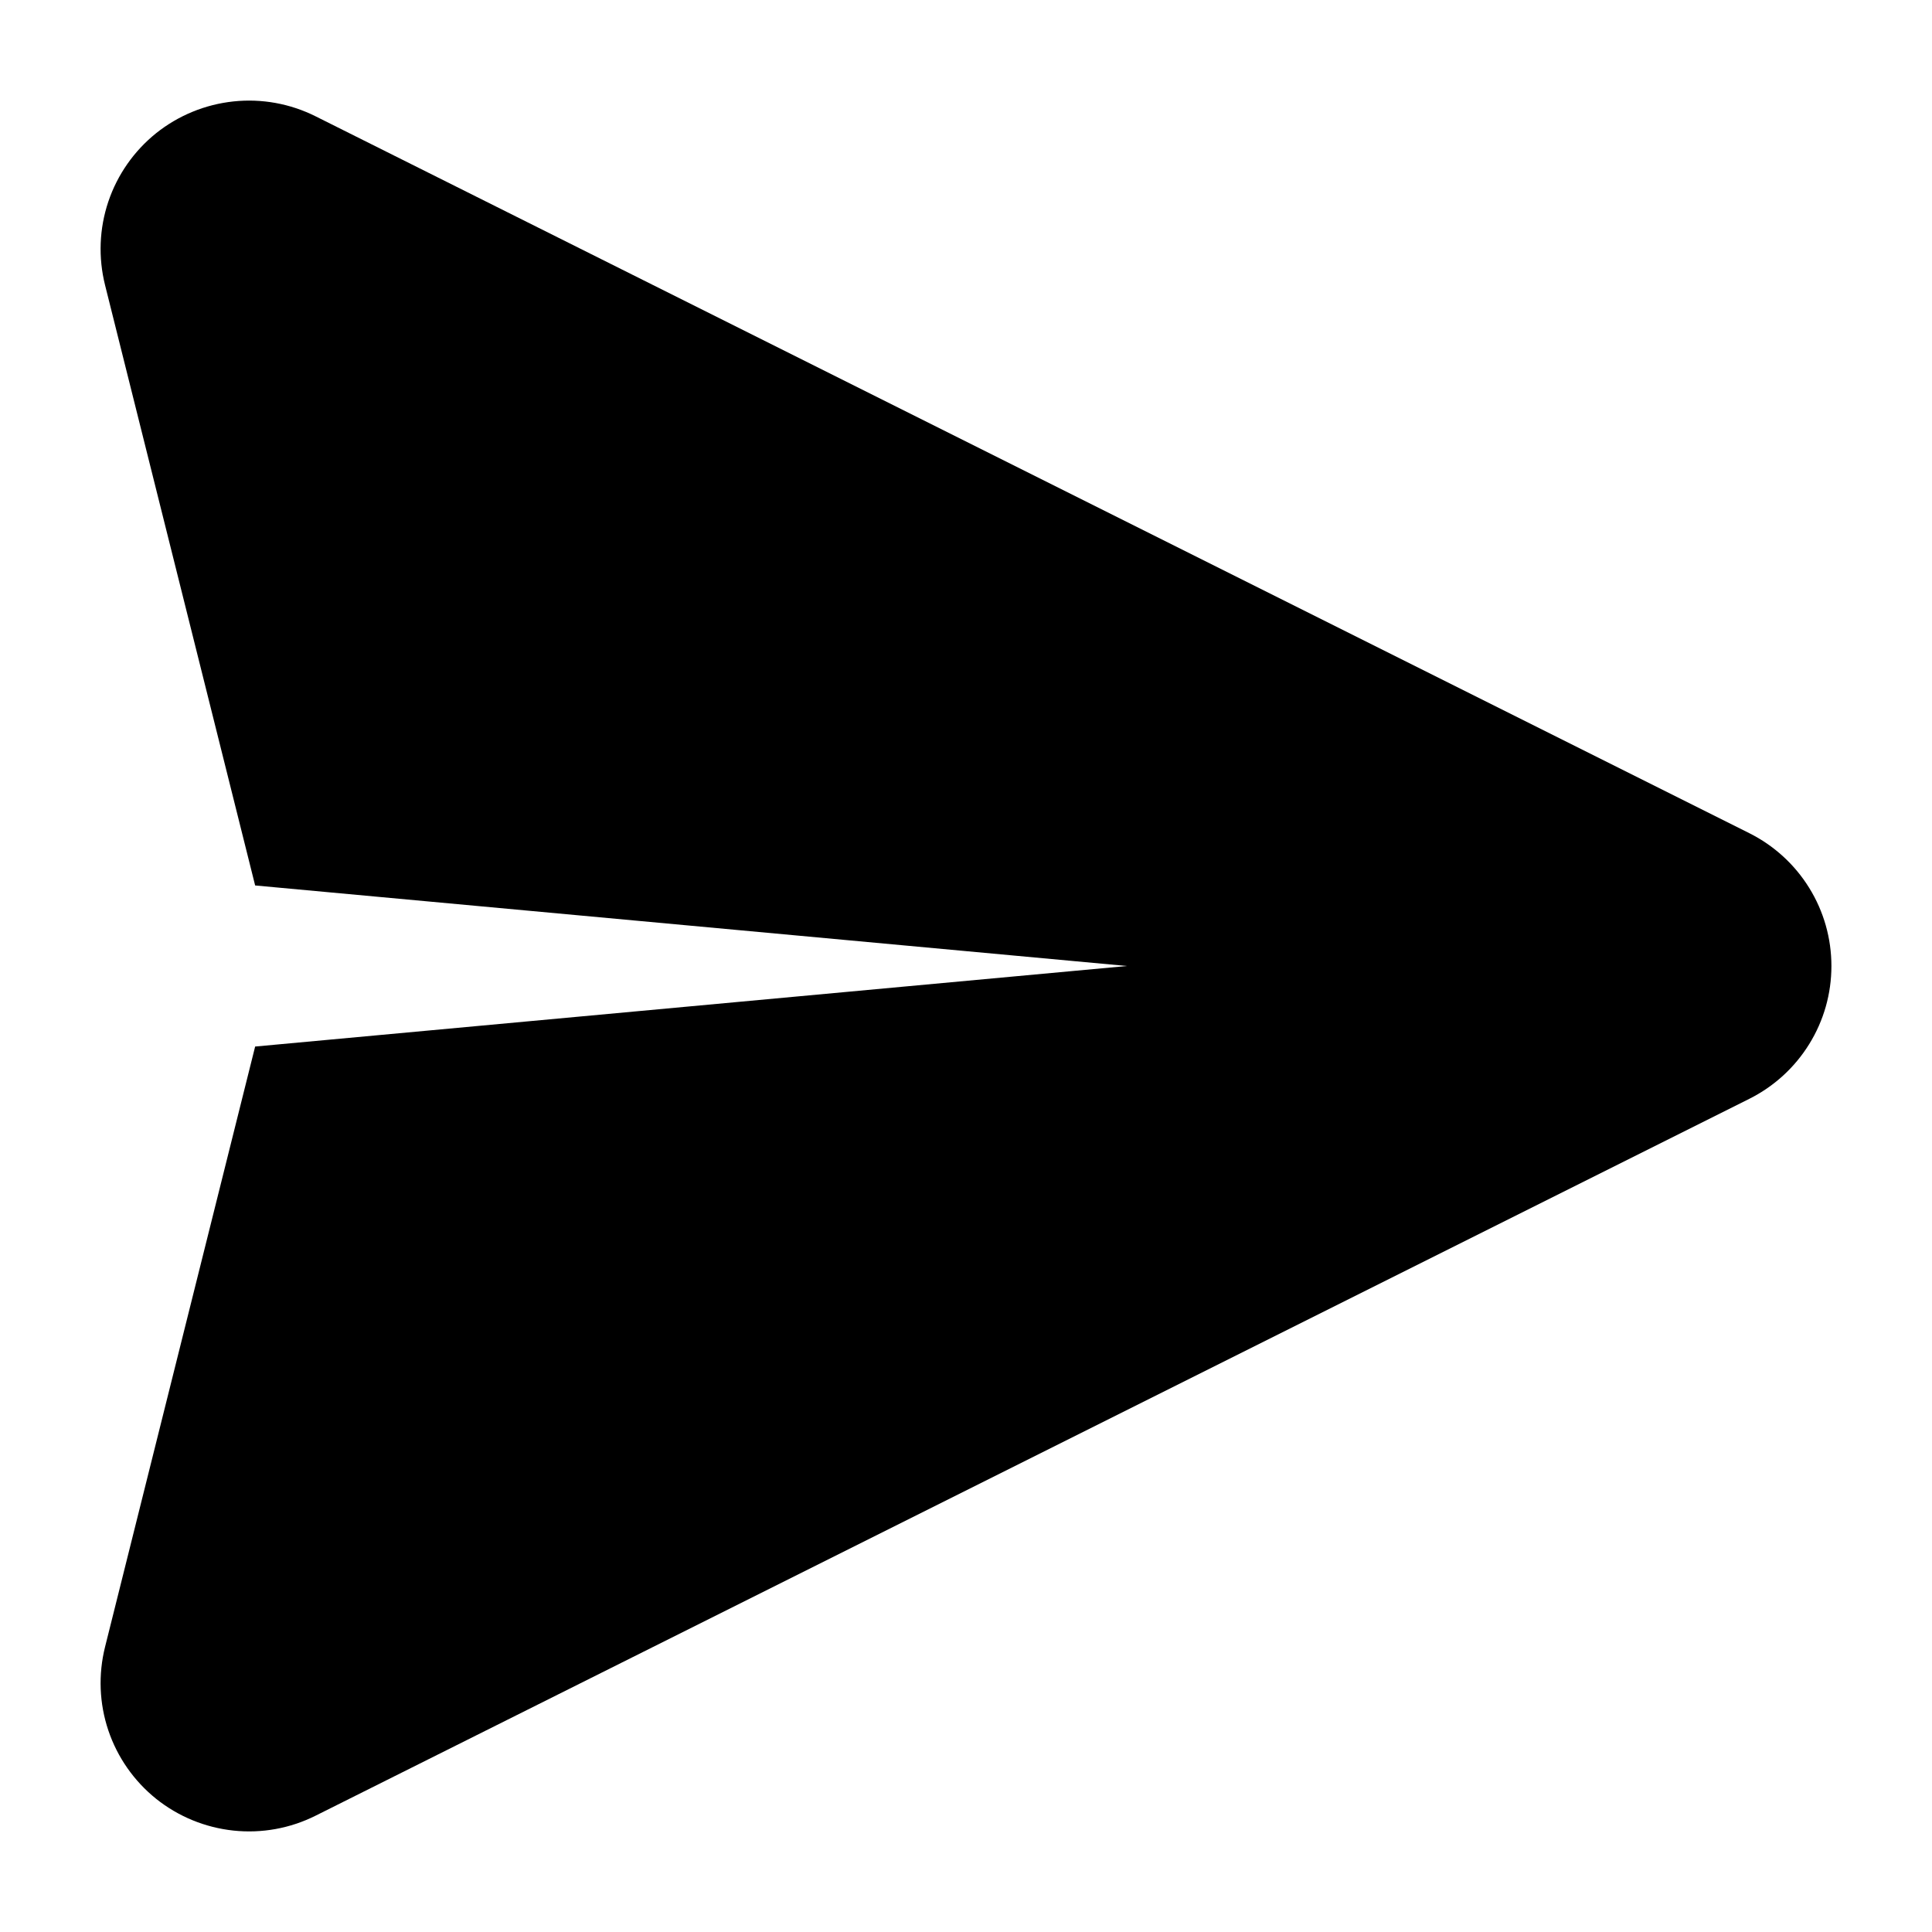 <svg width="16" height="16" viewBox="0 0 16 16" fill="none" xmlns="http://www.w3.org/2000/svg">
<g id="Frame" clip-path="url(#clip0_17_518)">
<g id="Group">
<path id="Vector" fill-rule="evenodd" clip-rule="evenodd" d="M0.87 2.361C0.813 2.133 0.822 1.893 0.897 1.67C0.972 1.447 1.11 1.25 1.293 1.103C1.477 0.956 1.699 0.865 1.933 0.84C2.167 0.815 2.403 0.858 2.613 0.963L14.487 6.9C14.691 7.002 14.863 7.159 14.983 7.353C15.104 7.548 15.167 7.772 15.167 8C15.167 8.229 15.104 8.452 14.983 8.647C14.863 8.841 14.691 8.998 14.487 9.1L2.613 15.037C2.403 15.142 2.167 15.185 1.933 15.16C1.699 15.135 1.477 15.044 1.293 14.897C1.11 14.75 0.972 14.553 0.897 14.33C0.822 14.107 0.813 13.867 0.87 13.639L2.113 8.667L9.333 8L2.113 7.333L0.87 2.361Z" fill="black"/>
</g>
</g>
<defs>
<clipPath id="clip0_17_518">
<rect width="16" height="16" fill="black"/>
</clipPath>
</defs>
</svg>
